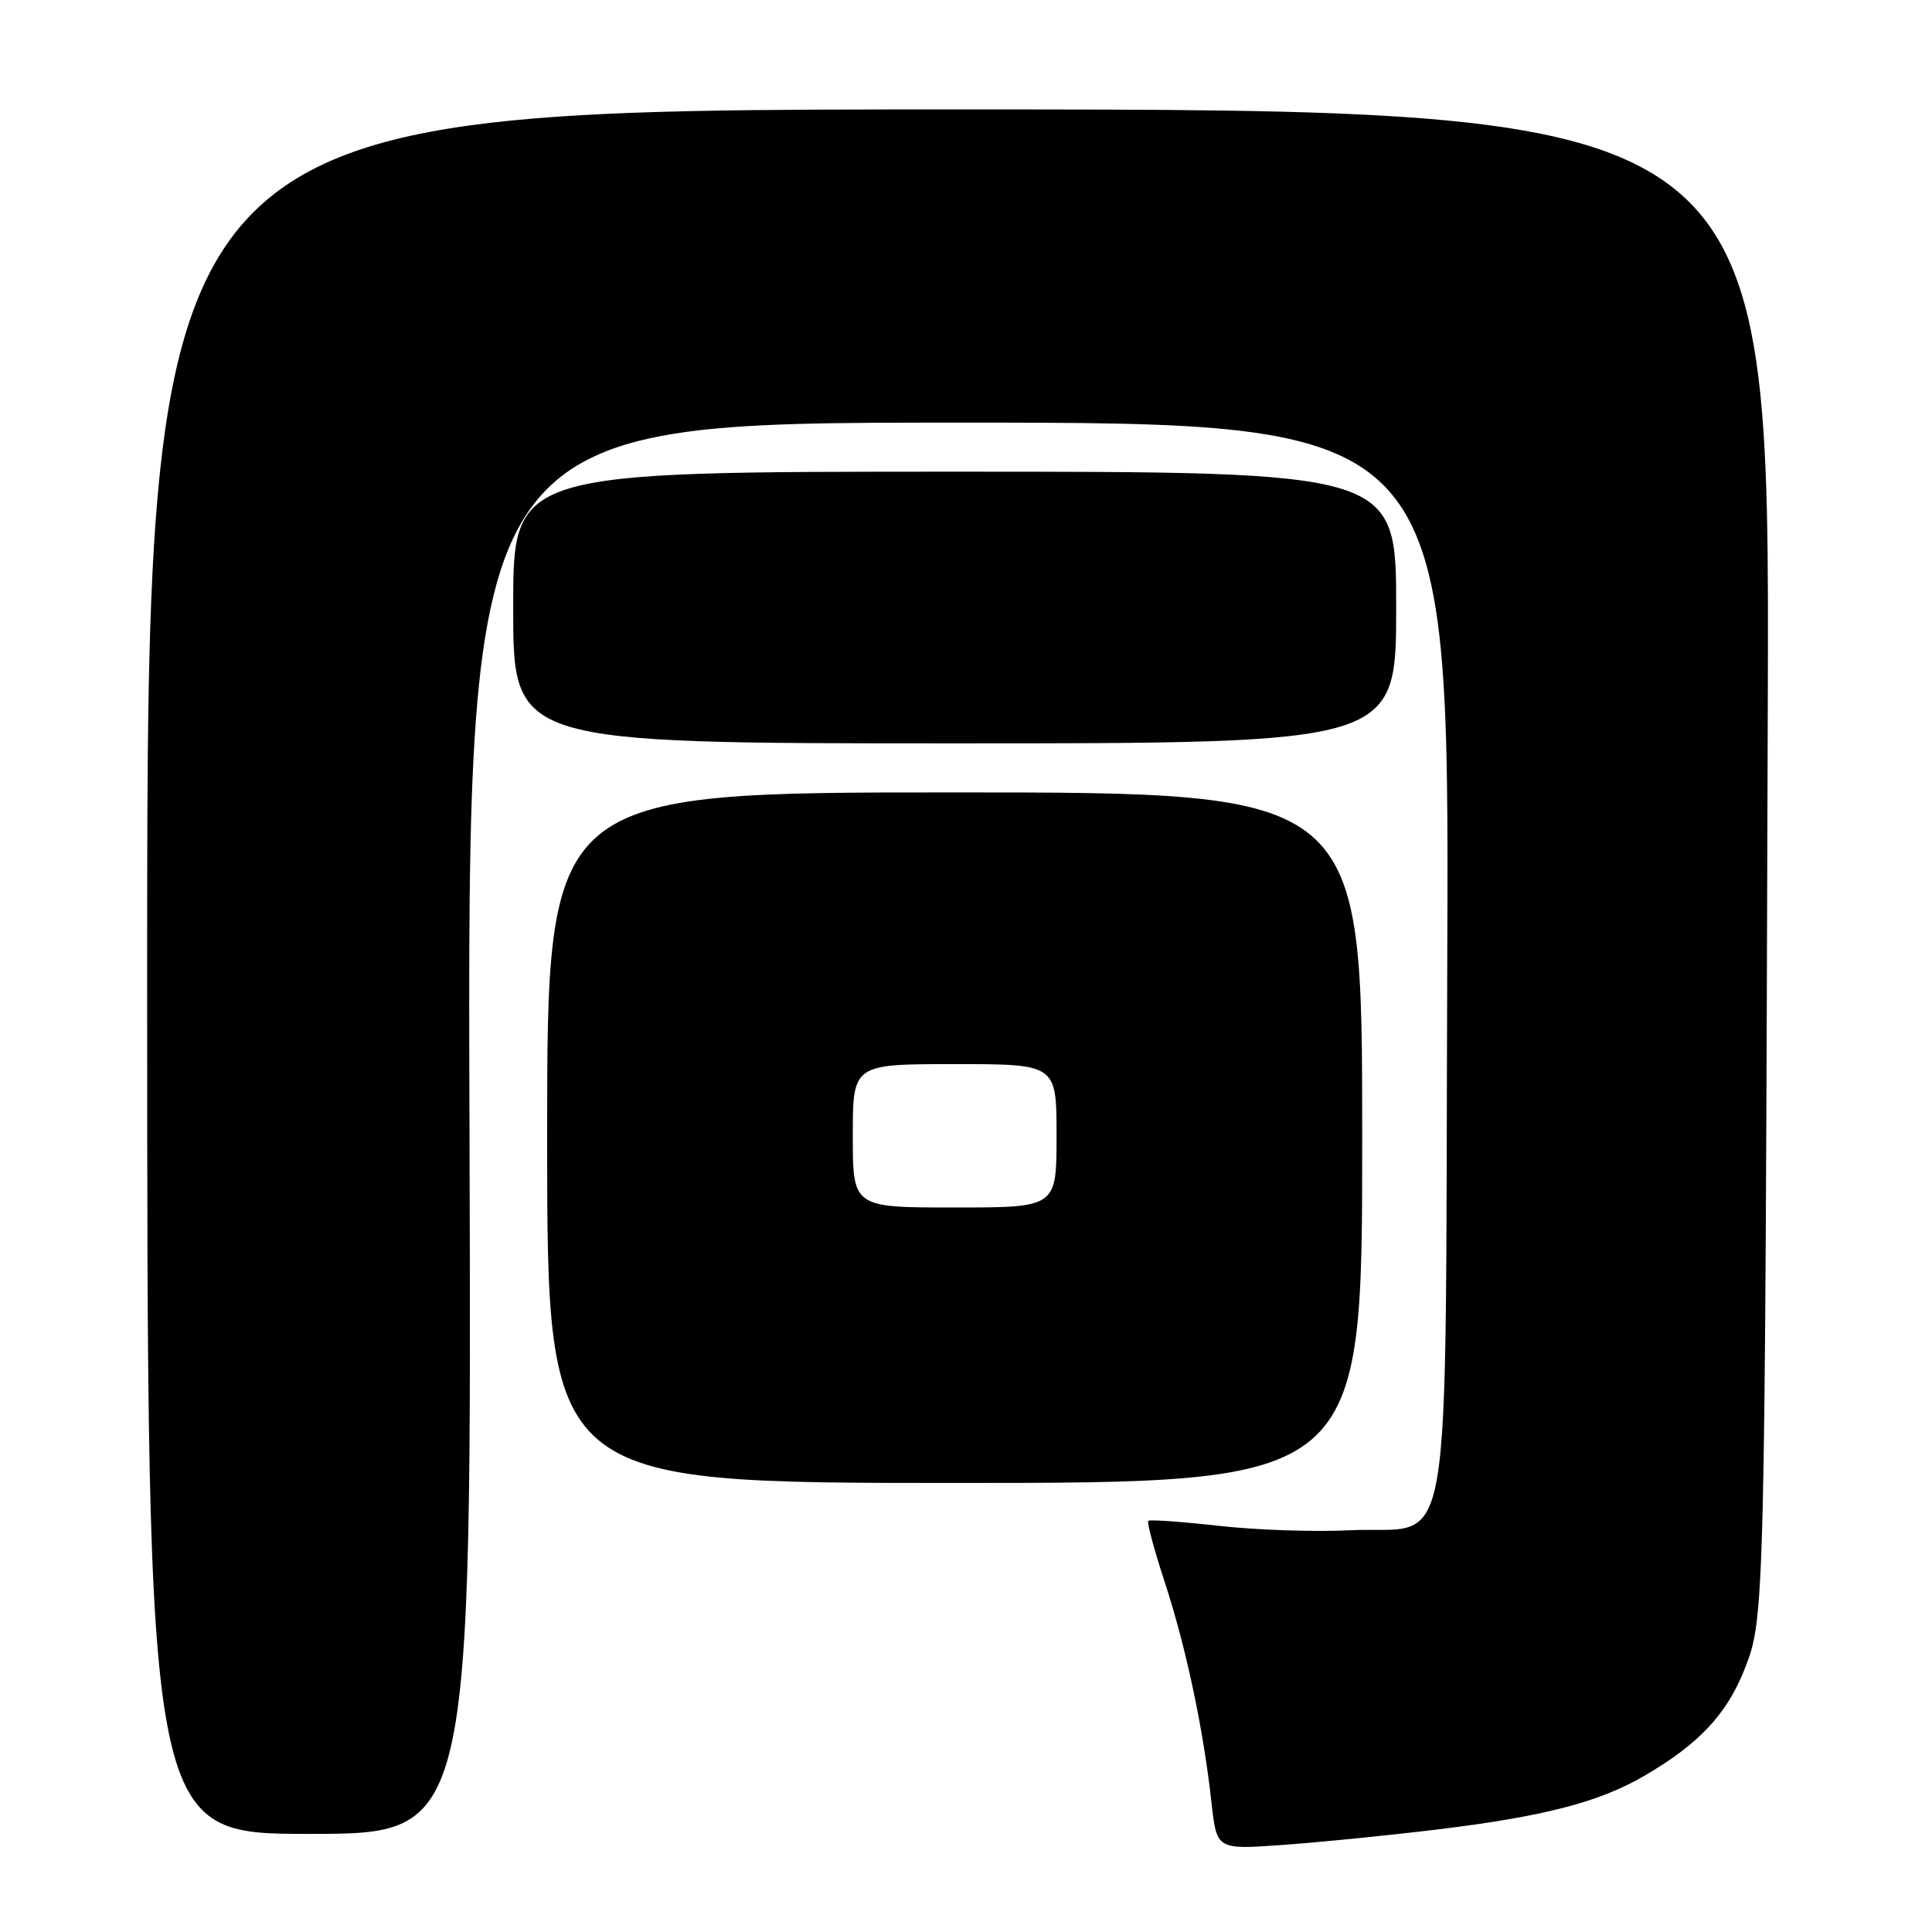 <?xml version="1.0" encoding="UTF-8" standalone="no"?>
<!DOCTYPE svg PUBLIC "-//W3C//DTD SVG 1.1//EN" "http://www.w3.org/Graphics/SVG/1.1/DTD/svg11.dtd" >
<svg xmlns="http://www.w3.org/2000/svg" xmlns:xlink="http://www.w3.org/1999/xlink" version="1.1" viewBox="0 0 256 256">
 <g >
 <path fill="currentColor"
d=" M 190.50 242.41 C 204.47 240.71 211.82 238.82 217.79 235.36 C 225.05 231.15 228.78 227.20 231.16 221.19 C 233.84 214.41 233.86 213.82 234.24 93.50 C 234.50 14.50 234.50 14.50 127.00 14.50 C 19.50 14.50 19.50 14.50 19.50 128.75 C 19.50 243.00 19.50 243.00 41.00 243.00 C 62.50 243.00 62.50 243.00 62.21 149.50 C 61.91 56.00 61.91 56.00 126.98 56.00 C 192.04 56.00 192.04 56.00 191.77 126.97 C 191.45 210.14 192.84 202.06 178.80 202.77 C 174.23 203.00 166.45 202.74 161.50 202.18 C 156.55 201.63 152.34 201.33 152.15 201.52 C 151.95 201.72 152.94 205.39 154.35 209.69 C 157.16 218.30 159.46 229.12 160.52 238.79 C 161.21 245.09 161.21 245.09 169.85 244.47 C 174.61 244.14 183.90 243.21 190.50 242.41 Z  M 180.50 150.75 C 180.50 105.00 180.50 105.00 126.50 105.00 C 72.50 105.00 72.50 105.00 72.50 150.75 C 72.50 196.50 72.50 196.50 126.50 196.50 C 180.50 196.50 180.50 196.50 180.50 150.75 Z  M 185.00 80.50 C 185.00 62.50 185.00 62.50 126.50 62.50 C 68.00 62.50 68.00 62.50 68.00 80.50 C 68.00 98.50 68.00 98.50 126.50 98.50 C 185.00 98.50 185.00 98.50 185.00 80.50 Z  M 113.00 150.50 C 113.00 141.00 113.00 141.00 126.50 141.00 C 140.00 141.00 140.00 141.00 140.00 150.50 C 140.00 160.00 140.00 160.00 126.50 160.00 C 113.00 160.00 113.00 160.00 113.00 150.50 Z "/>
</g>
</svg>
